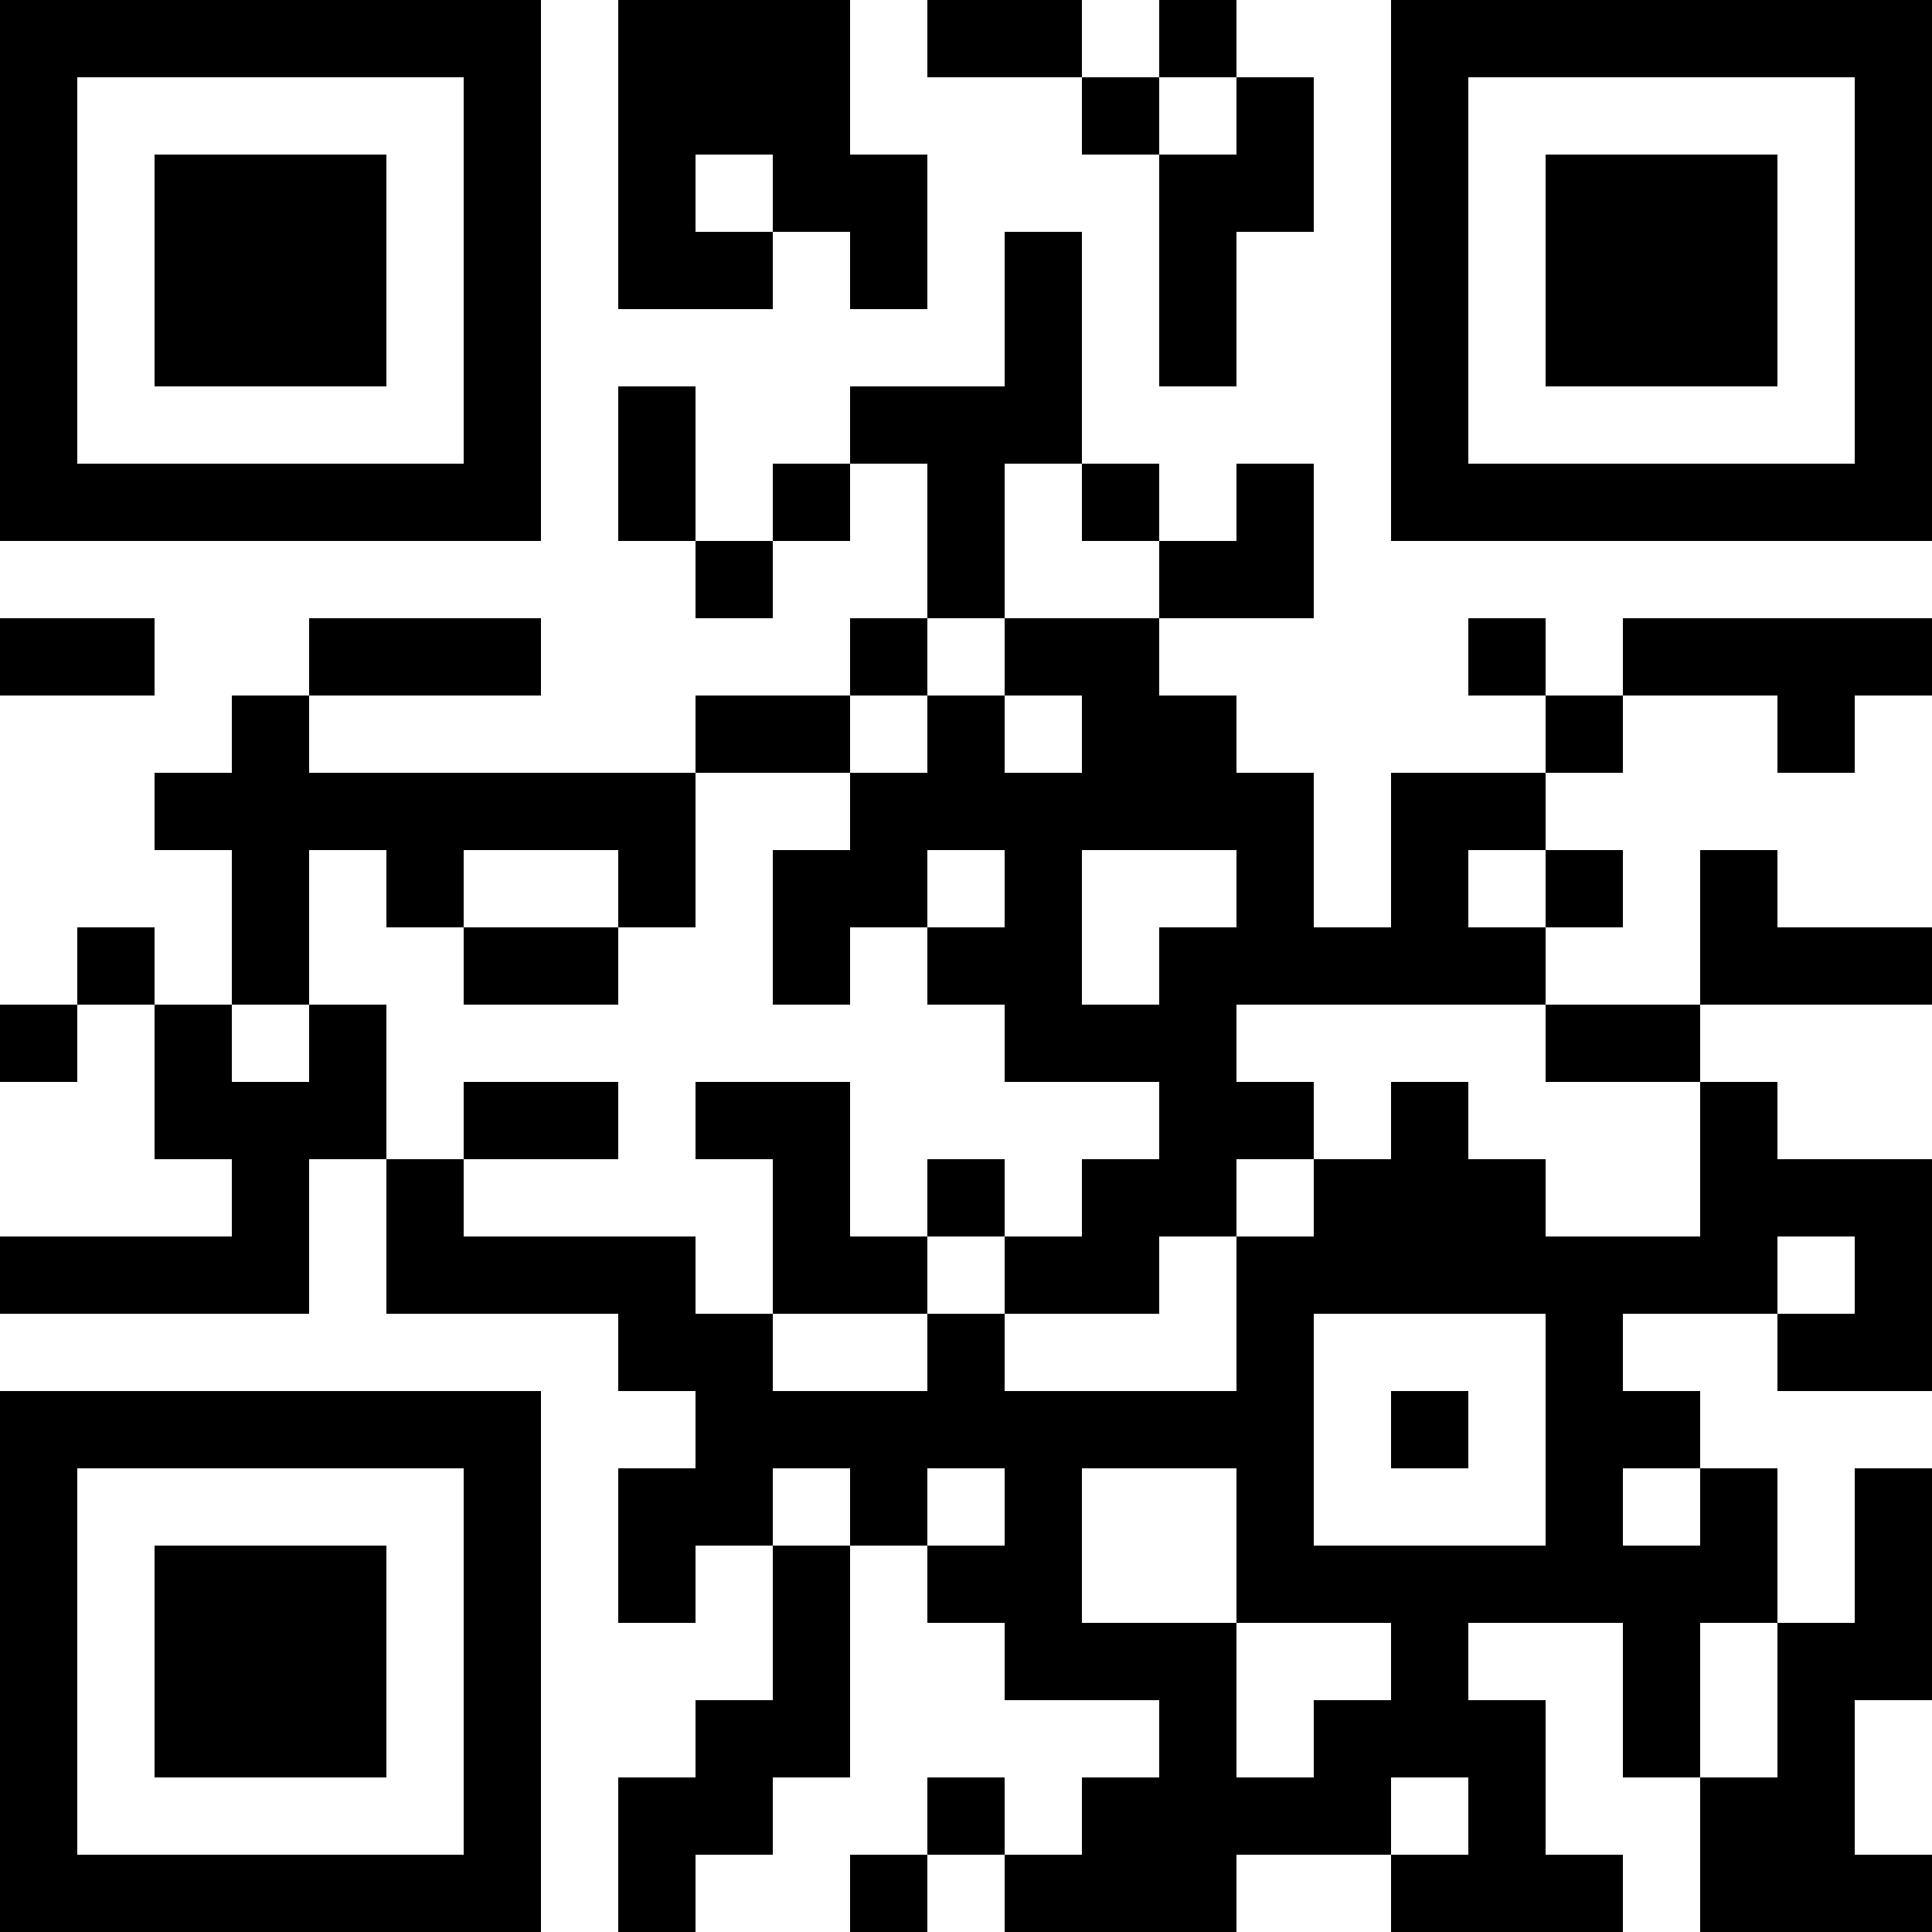 <?xml version="1.0" encoding="UTF-8"?>
<svg xmlns="http://www.w3.org/2000/svg" version="1.1" width="100" height="100" viewBox="0 0 100 100"><rect x="0" y="0" width="100" height="100" fill="#ffffff"/><g transform="scale(4)"><g transform="translate(0,0)"><path fill-rule="evenodd" d="M8 0L8 4L10 4L10 3L11 3L11 4L12 4L12 2L11 2L11 0ZM12 0L12 1L14 1L14 2L15 2L15 5L16 5L16 3L17 3L17 1L16 1L16 0L15 0L15 1L14 1L14 0ZM15 1L15 2L16 2L16 1ZM9 2L9 3L10 3L10 2ZM13 3L13 5L11 5L11 6L10 6L10 7L9 7L9 5L8 5L8 7L9 7L9 8L10 8L10 7L11 7L11 6L12 6L12 8L11 8L11 9L9 9L9 10L4 10L4 9L7 9L7 8L4 8L4 9L3 9L3 10L2 10L2 11L3 11L3 13L2 13L2 12L1 12L1 13L0 13L0 14L1 14L1 13L2 13L2 15L3 15L3 16L0 16L0 17L4 17L4 15L5 15L5 17L8 17L8 18L9 18L9 19L8 19L8 21L9 21L9 20L10 20L10 22L9 22L9 23L8 23L8 25L9 25L9 24L10 24L10 23L11 23L11 20L12 20L12 21L13 21L13 22L15 22L15 23L14 23L14 24L13 24L13 23L12 23L12 24L11 24L11 25L12 25L12 24L13 24L13 25L16 25L16 24L18 24L18 25L21 25L21 24L20 24L20 22L19 22L19 21L21 21L21 23L22 23L22 25L25 25L25 24L24 24L24 22L25 22L25 19L24 19L24 21L23 21L23 19L22 19L22 18L21 18L21 17L23 17L23 18L25 18L25 15L23 15L23 14L22 14L22 13L25 13L25 12L23 12L23 11L22 11L22 13L20 13L20 12L21 12L21 11L20 11L20 10L21 10L21 9L23 9L23 10L24 10L24 9L25 9L25 8L21 8L21 9L20 9L20 8L19 8L19 9L20 9L20 10L18 10L18 12L17 12L17 10L16 10L16 9L15 9L15 8L17 8L17 6L16 6L16 7L15 7L15 6L14 6L14 3ZM13 6L13 8L12 8L12 9L11 9L11 10L9 10L9 12L8 12L8 11L6 11L6 12L5 12L5 11L4 11L4 13L3 13L3 14L4 14L4 13L5 13L5 15L6 15L6 16L9 16L9 17L10 17L10 18L12 18L12 17L13 17L13 18L16 18L16 16L17 16L17 15L18 15L18 14L19 14L19 15L20 15L20 16L22 16L22 14L20 14L20 13L16 13L16 14L17 14L17 15L16 15L16 16L15 16L15 17L13 17L13 16L14 16L14 15L15 15L15 14L13 14L13 13L12 13L12 12L13 12L13 11L12 11L12 12L11 12L11 13L10 13L10 11L11 11L11 10L12 10L12 9L13 9L13 10L14 10L14 9L13 9L13 8L15 8L15 7L14 7L14 6ZM0 8L0 9L2 9L2 8ZM14 11L14 13L15 13L15 12L16 12L16 11ZM19 11L19 12L20 12L20 11ZM6 12L6 13L8 13L8 12ZM6 14L6 15L8 15L8 14ZM9 14L9 15L10 15L10 17L12 17L12 16L13 16L13 15L12 15L12 16L11 16L11 14ZM23 16L23 17L24 17L24 16ZM17 17L17 20L20 20L20 17ZM18 18L18 19L19 19L19 18ZM10 19L10 20L11 20L11 19ZM12 19L12 20L13 20L13 19ZM14 19L14 21L16 21L16 23L17 23L17 22L18 22L18 21L16 21L16 19ZM21 19L21 20L22 20L22 19ZM22 21L22 23L23 23L23 21ZM18 23L18 24L19 24L19 23ZM0 0L0 7L7 7L7 0ZM1 1L1 6L6 6L6 1ZM2 2L2 5L5 5L5 2ZM18 0L18 7L25 7L25 0ZM19 1L19 6L24 6L24 1ZM20 2L20 5L23 5L23 2ZM0 18L0 25L7 25L7 18ZM1 19L1 24L6 24L6 19ZM2 20L2 23L5 23L5 20Z" fill="#000000"/></g></g></svg>
